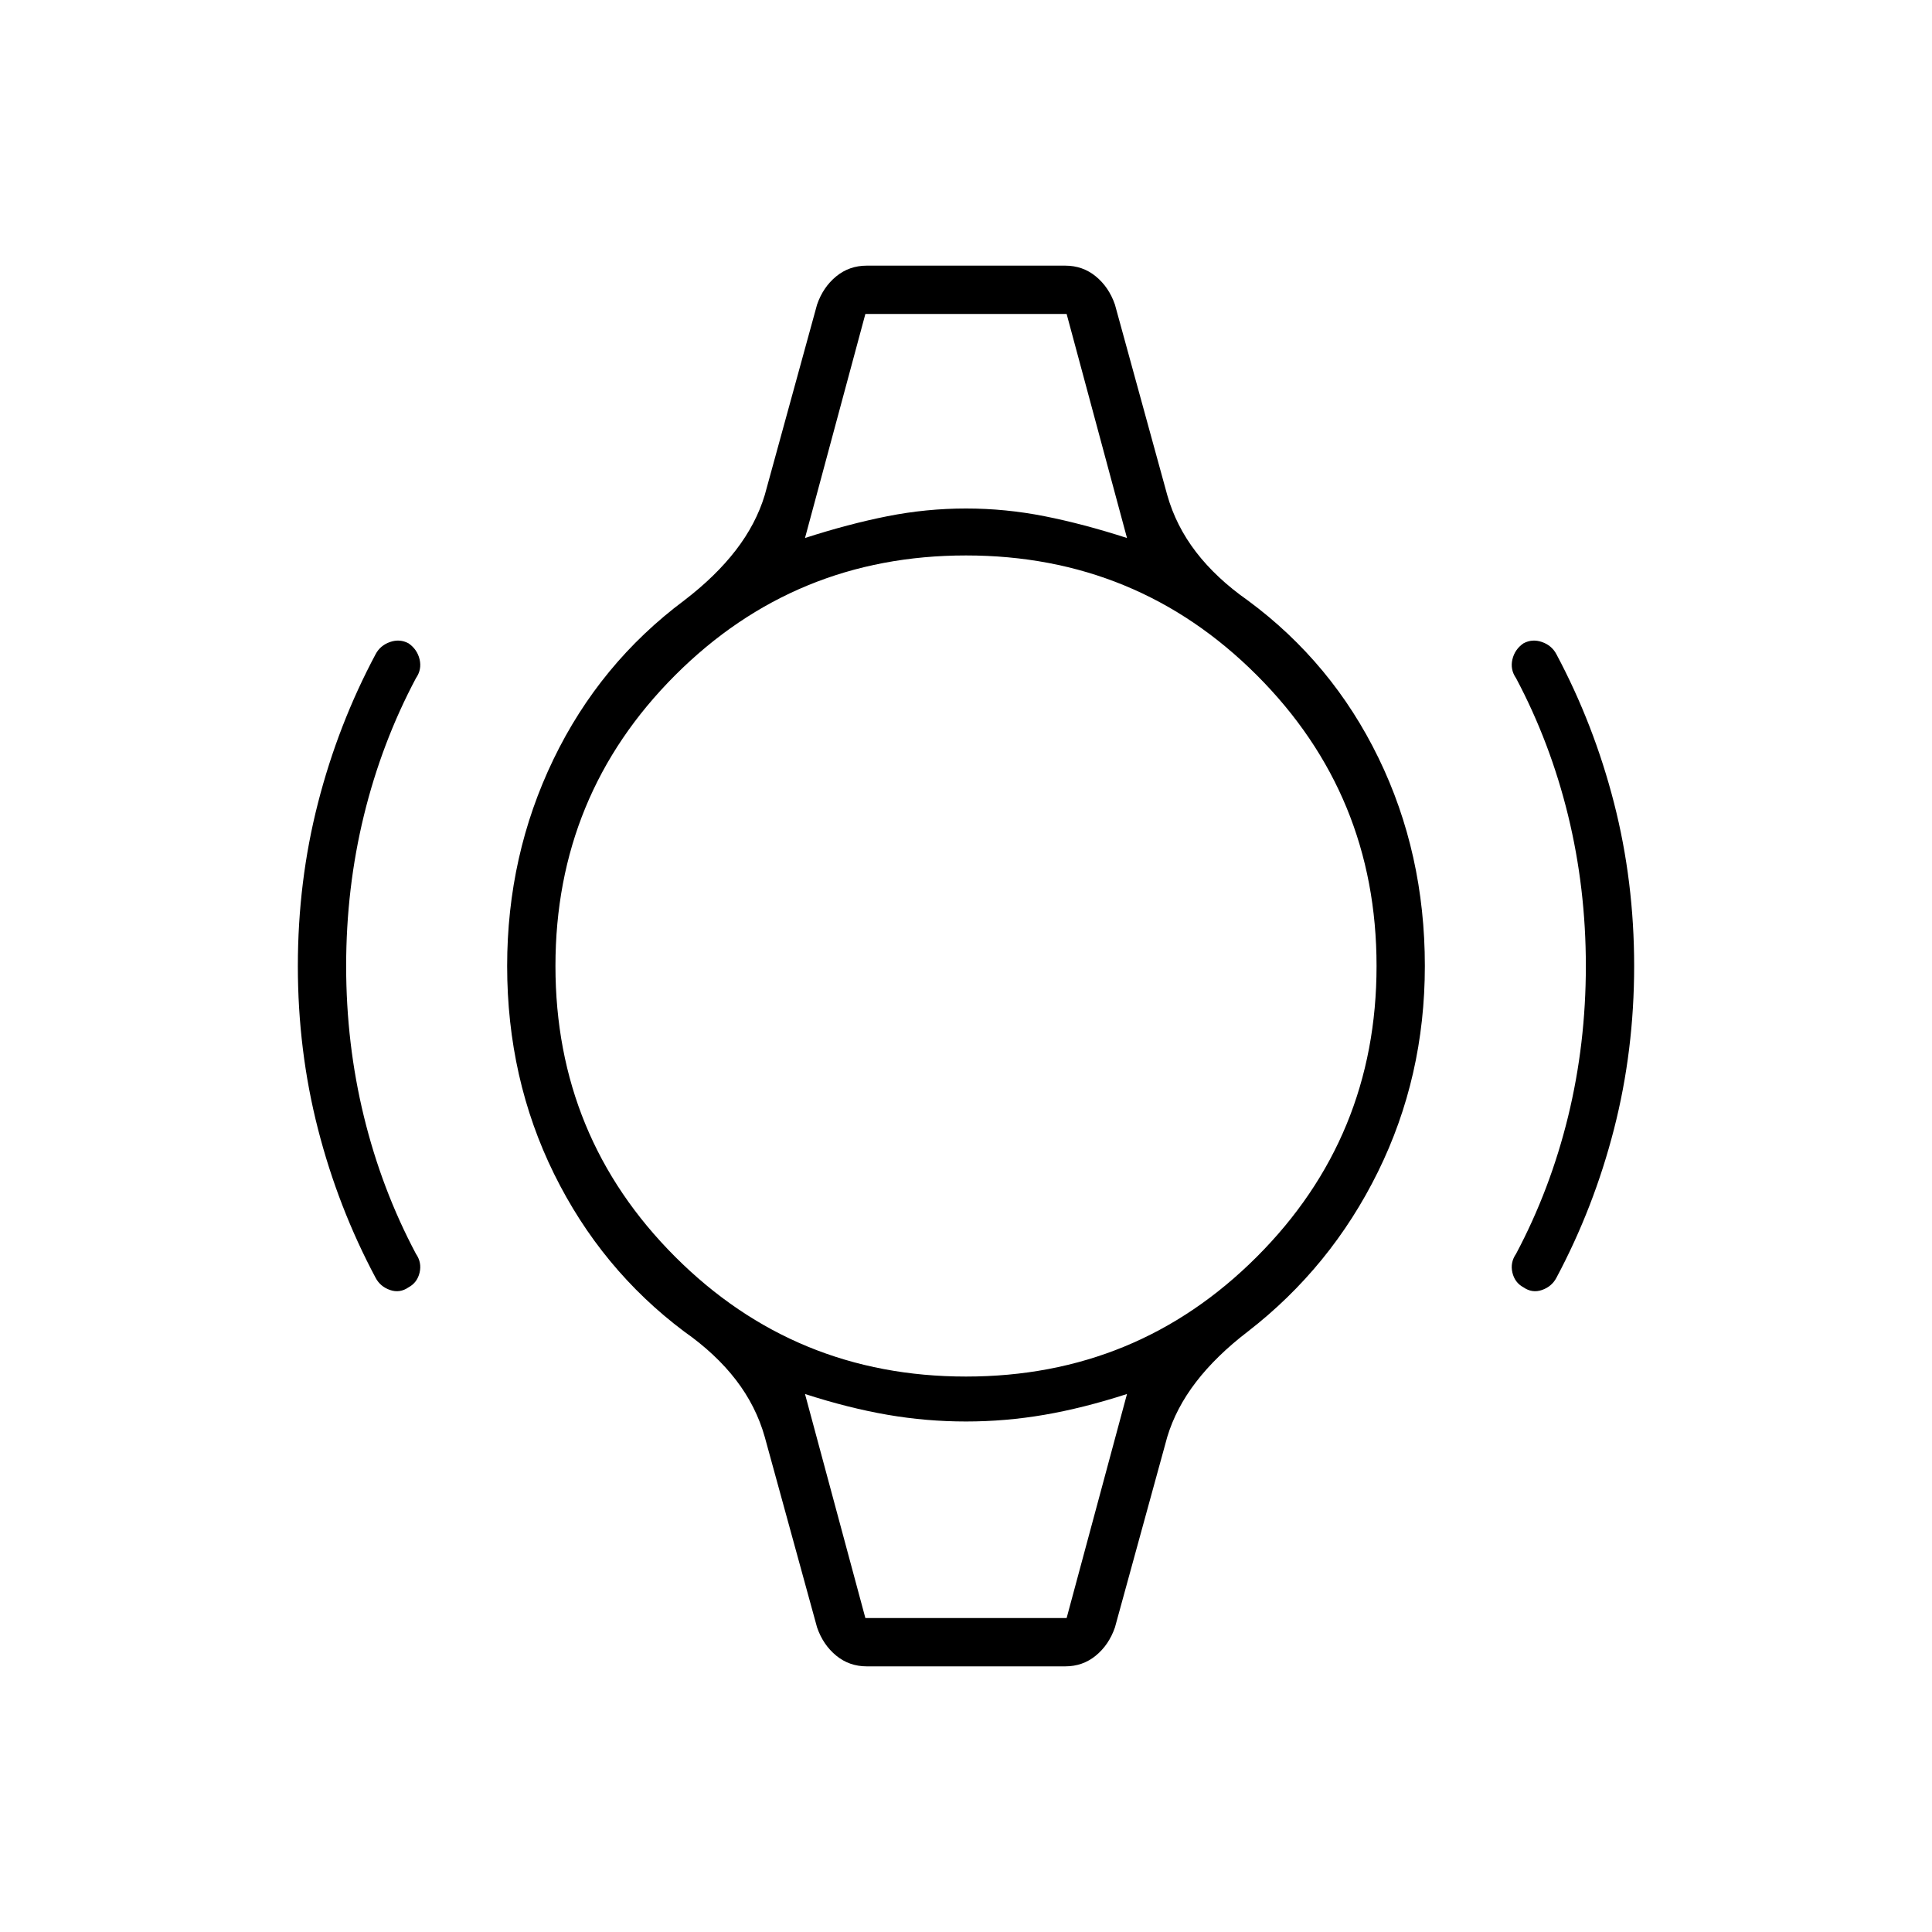 <svg xmlns="http://www.w3.org/2000/svg" height="40" viewBox="0 -960 960 960" width="40"><path d="M148-480q0-42 10-81t28.67-74q2.33-4.33 7.16-6 4.84-1.67 9.17.67 4.33 3 5.5 8t-1.83 9.33q-17 32-25.84 68.17Q172-518.67 172-480t8.83 74.83Q189.67-369 206.67-337q3 4.33 1.83 9.33t-5.5 7.34q-4.33 3-9.17 1.33-4.83-1.67-7.16-6Q168-360 158-399t-10-81Zm664 0q0 42-10 81t-28.67 74q-2.33 4.33-7.16 6-4.84 1.67-9.17-1.33-4.33-2.34-5.5-7.34t1.83-9.33q17-32 25.84-68.17Q788-441.33 788-480t-8.83-74.83Q770.33-591 753.33-623q-3-4.33-1.83-9.33t5.5-8q4.33-2.34 9.17-.67 4.83 1.67 7.16 6Q792-600 802-561t10 81ZM430-804h100-100Zm0 648h100-100Zm.67 24q-8.67 0-15.17-5.33-6.5-5.34-9.5-14L380-246q-4.33-15.33-14.33-28.33-10-13-25.67-24-41.33-31-64.67-78.34Q252-424 252-480q0-55 23-102.67 23-47.66 65-79 15.67-12 25.67-25 10-13 14.33-27.33l26-94.67q3-8.66 9.5-14Q422-828 430.67-828h98.66q8.67 0 15.17 5.33 6.5 5.34 9.5 14L580-714q4.33 15.33 14.33 28.33 10 13 25.67 24 42 31 65 78.34Q708-536 708-480q0 55-23.33 102.33-23.34 47.34-64.67 79.34-15.67 12-25.67 25-10 13-14.33 27.33l-26 94.67q-3 8.66-9.5 14Q538-132 529.33-132h-98.66ZM480-276q85 0 144.5-59.5T684-480q0-85-59.5-144.5T480-684q-85 0-144.5 59.5T276-480q0 85 59.5 144.5T480-276Zm-80-416.67q21.67-7 41-10.83t39-3.83q19.67 0 39 3.83t41 10.83L530-804H430l-30 111.33ZM430-156h100l30-111.33q-21.67 7-41 10.33t-39 3.33q-19.67 0-39-3.33t-41-10.33L430-156Z"/></svg>
